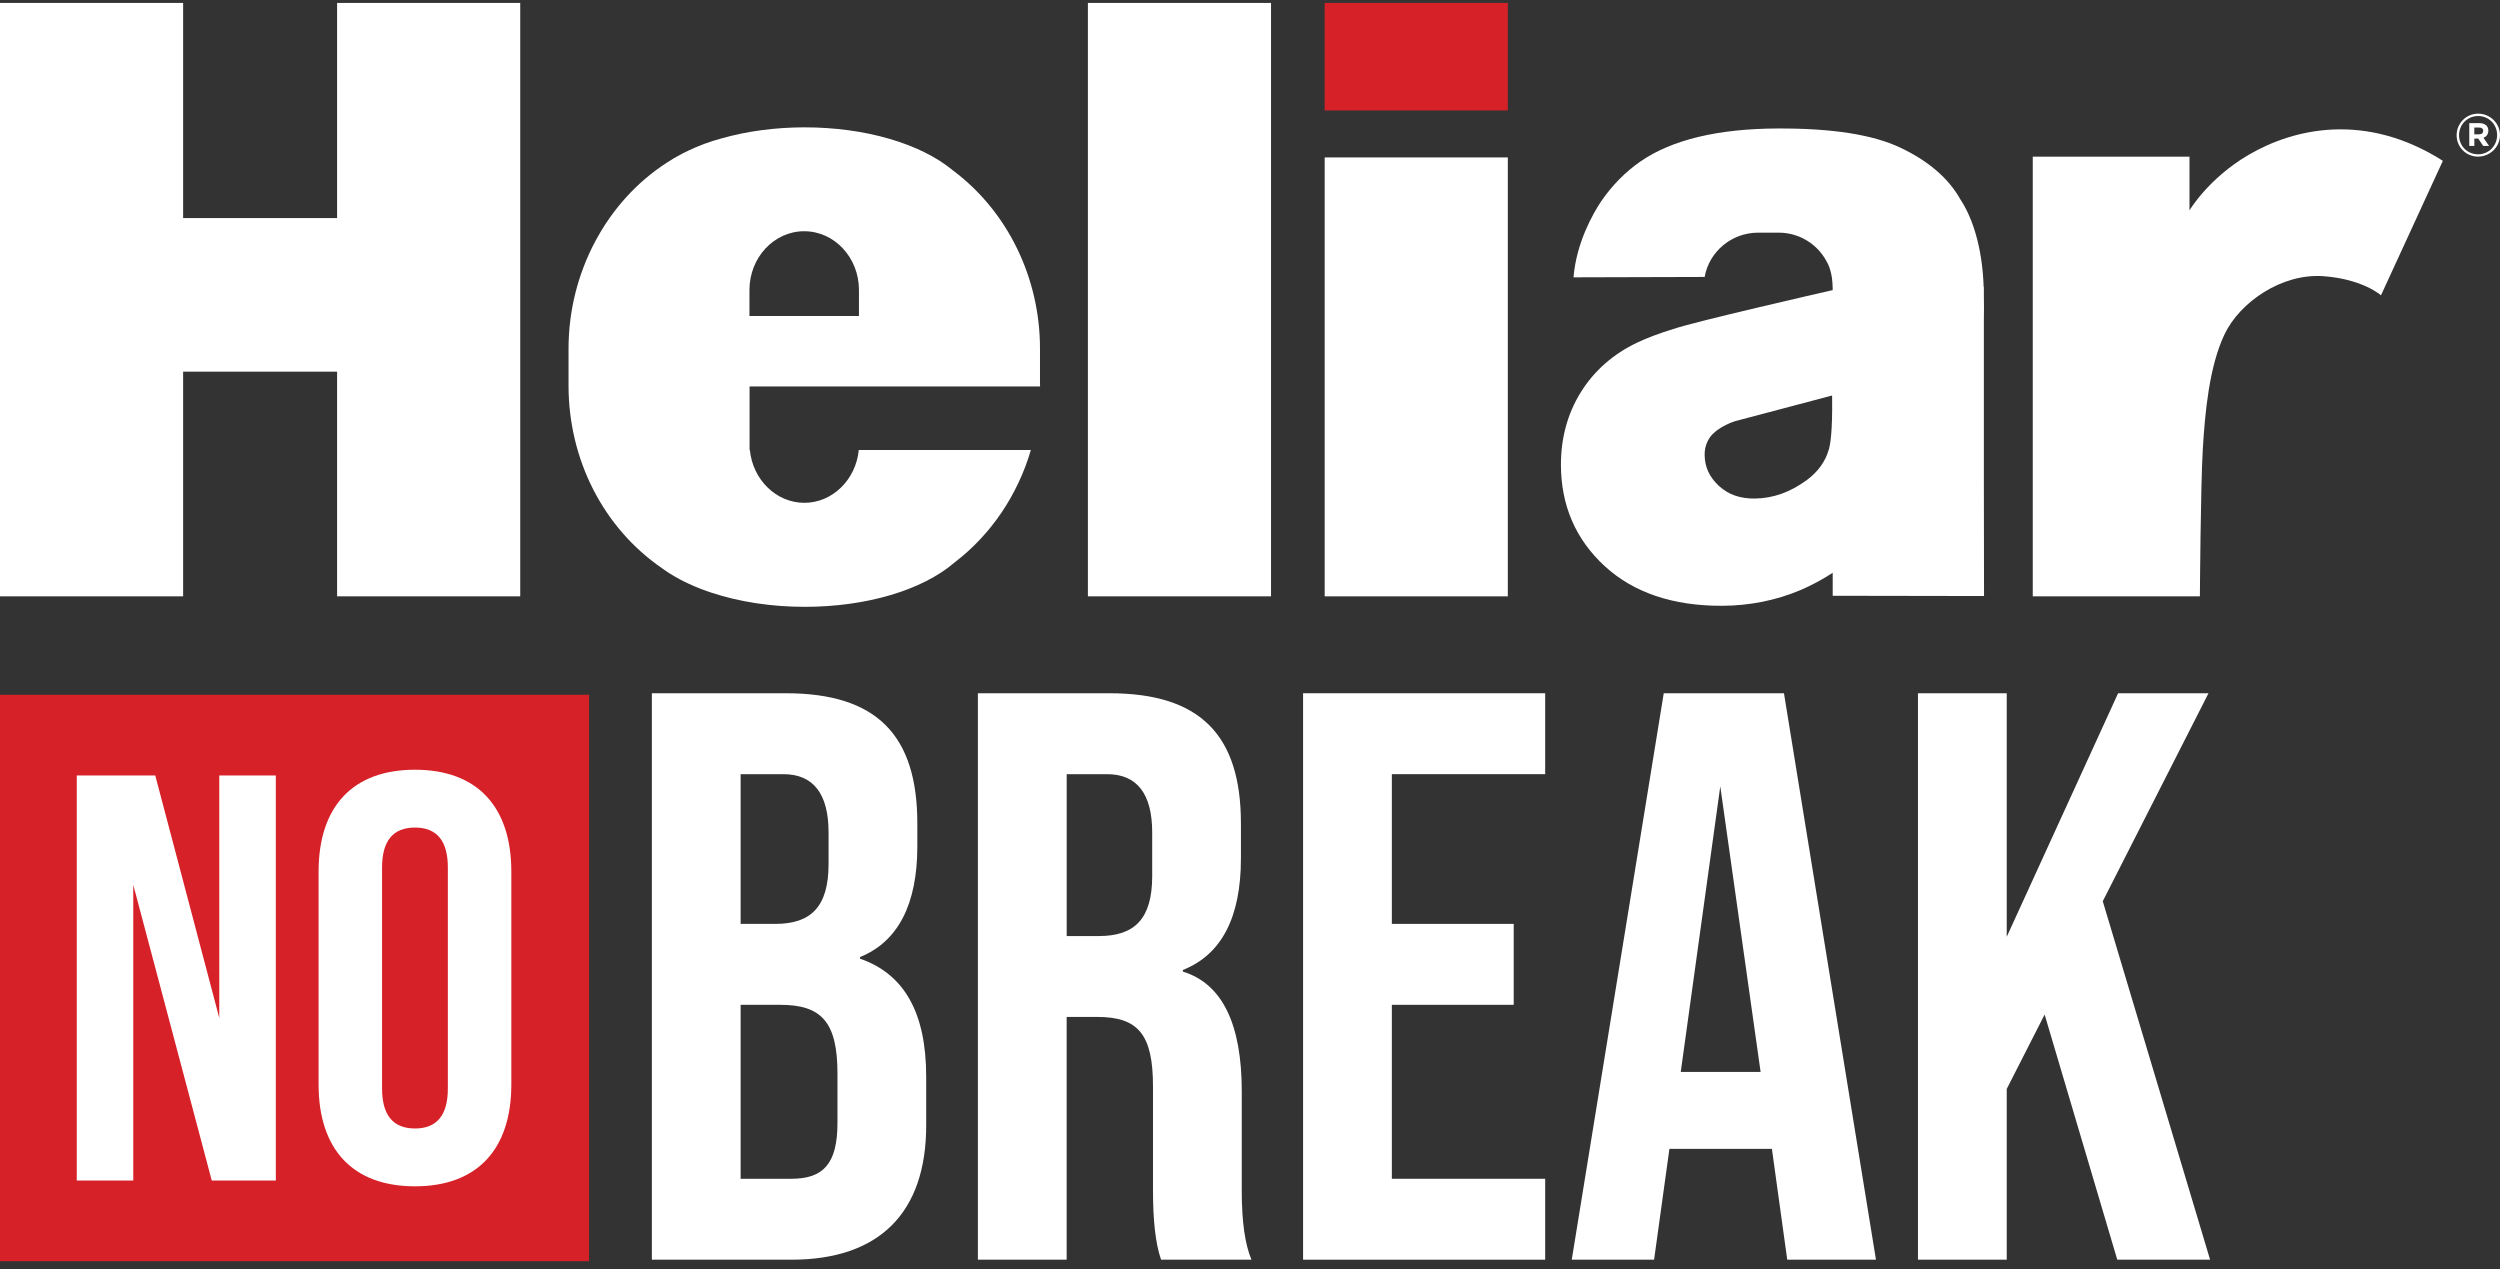 <svg width="258" height="131" viewBox="0 0 258 131" fill="none" xmlns="http://www.w3.org/2000/svg">
<rect x="0" y="0" width="258" height="131" fill="#333333" stroke="none"/>
<g clip-path="url(#clip0_1428_4759)">
<path d="M253.523 13.963V13.951C253.523 12.744 254.498 11.732 255.736 11.728C256.982 11.728 258 12.727 258 13.933V13.942C258 15.157 256.974 16.165 255.736 16.165C254.494 16.165 253.523 15.17 253.523 13.959M257.703 13.942V13.933C257.703 12.848 256.853 11.974 255.74 11.974C254.623 11.974 253.774 12.865 253.774 13.946V13.959C253.774 15.053 254.619 15.923 255.736 15.923C256.853 15.923 257.703 15.032 257.703 13.942ZM254.826 12.705H255.87C256.189 12.705 256.43 12.796 256.599 12.96C256.728 13.086 256.797 13.267 256.797 13.475V13.483C256.797 13.864 256.59 14.106 256.292 14.219L256.87 15.058H256.266L255.758 14.305H255.352V15.062H254.83V12.705H254.826ZM255.865 13.86C256.124 13.86 256.266 13.717 256.266 13.518V13.505C256.266 13.28 256.107 13.164 255.852 13.164H255.348V13.864H255.865V13.86Z" fill="white"/>
<path d="M204.752 61.531L204.735 49.924V32.966L204.748 31.764C204.748 31.358 204.743 30.968 204.735 30.579V29.615H204.713C204.571 25.39 203.501 22.358 202.302 20.563C201.082 18.388 198.99 16.589 196.087 15.226C193.232 13.886 189.109 13.241 183.485 13.259C177.309 13.276 172.534 14.422 169.295 16.662C167.713 17.761 166.354 19.145 165.22 20.805C164.405 22.038 162.684 25.018 162.386 28.62L175.92 28.581C176.369 26.004 178.667 24.019 181.423 24.01H183.528C185.689 23.997 187.574 25.212 188.501 26.972C188.712 27.323 188.876 27.755 188.98 28.265C189.049 28.559 189.087 28.867 189.105 29.174C189.122 29.416 189.135 29.671 189.135 29.939C188.074 30.181 174.919 33.187 172.69 33.953C171.253 34.394 170.003 34.861 168.946 35.362C166.479 36.539 164.53 38.251 163.149 40.461C161.782 42.658 161.088 45.179 161.088 47.952C161.088 52.151 162.61 55.676 165.612 58.43C168.584 61.159 172.655 62.535 177.701 62.517C180.544 62.509 183.256 61.968 185.771 60.913C186.922 60.428 188.044 59.819 189.135 59.114V61.484L204.752 61.51V61.531ZM188.73 46.399C188.38 47.632 187.634 48.665 186.465 49.543C184.744 50.797 183.002 51.42 181.13 51.45C179.586 51.472 178.361 51.044 177.382 50.136C176.412 49.236 175.933 48.198 175.92 46.966C175.911 46.252 176.106 45.629 176.507 45.071C177.374 43.964 179.086 43.458 179.086 43.458L189.075 40.816V41.002C189.122 44.539 188.885 45.889 188.734 46.399" fill="white"/>
<path d="M107.327 39.778V35.968C107.327 28.663 103.976 21.8 98.365 17.605L98.343 17.588C94.992 14.803 89.269 13.142 83.037 13.142C80.043 13.142 77.072 13.535 74.445 14.288C73.263 14.604 72.108 15.032 70.999 15.564C70.814 15.65 70.637 15.737 70.464 15.828L70.391 15.866C69.83 16.152 69.304 16.463 68.826 16.783C62.559 20.818 58.673 28.17 58.673 35.976V39.786C58.673 47.441 62.274 54.486 68.312 58.634C69.408 59.438 70.706 60.134 72.185 60.718C72.276 60.753 72.366 60.787 72.457 60.822L72.578 60.865C72.703 60.913 72.832 60.96 72.966 61.008C73.117 61.06 73.268 61.112 73.423 61.164C76.308 62.119 79.638 62.625 83.045 62.625C89.398 62.625 95.178 60.913 98.507 58.05C102.259 55.187 105.028 51.091 106.387 46.438H88.626C88.337 49.487 85.913 51.891 83.007 51.891C80.1 51.891 77.676 49.491 77.387 46.438H77.356V45.828V39.886H107.34V39.782L107.327 39.778ZM88.648 32.608H77.344V29.922C77.344 26.579 79.88 23.863 82.993 23.863C86.108 23.863 88.644 26.579 88.644 29.922V32.608H88.648Z" fill="white"/>
<path d="M34.788 0.306V22.505H18.899V0.306H0V61.544H18.899V38.355H34.788V61.544H53.688V0.306H34.788Z" fill="white"/>
<path d="M131.17 0.306H112.271V61.544H131.17V0.306Z" fill="white"/>
<path d="M155.606 16.247H136.707V61.544H155.606V16.247Z" fill="white"/>
<path d="M155.606 0.306H136.707V11.403H155.606V0.306Z" fill="#D72128"/>
<path d="M209.781 61.549V16.165H225.955V21.709C225.955 21.709 227.896 18.414 232.058 15.979C236.763 13.224 244.164 11.55 252.104 16.597L245.717 30.476C245.717 30.476 243.841 28.797 239.778 28.503C235.478 28.192 231.152 31.185 229.573 34.498C227.995 37.81 227.551 42.572 227.326 46.408C227.102 50.239 227.029 61.544 227.029 61.544H209.781V61.549Z" fill="white"/>
<path d="M67.273 130V71.543H81.096C90.507 71.543 94.669 75.885 94.669 84.989V87.328C94.669 93.34 92.672 97.18 88.756 98.767V98.936C93.336 100.523 95.583 104.528 95.583 111.127V116.14C95.583 125.157 90.752 130 81.674 130H67.269H67.273ZM76.433 95.346H80.013C83.679 95.346 85.508 93.59 85.508 89.166V85.91C85.508 81.901 83.925 79.894 80.846 79.894H76.433V95.346ZM76.433 121.649H81.678C84.926 121.649 86.427 120.144 86.427 115.889V110.794C86.427 105.449 84.762 103.697 80.514 103.697H76.433V121.649Z" fill="white"/>
<path d="M100.918 130V71.543H114.491C123.902 71.543 128.064 75.885 128.064 84.989V88.578C128.064 94.672 126.067 98.516 122.069 100.103V100.268C126.149 101.522 128.15 105.695 128.15 112.628V122.899C128.15 126.073 128.482 128.413 129.15 129.996H119.822C119.239 128.327 118.989 125.905 118.989 122.817V112.126C118.989 106.781 117.488 104.947 113.244 104.947H110.079V129.996H100.918V130ZM110.079 96.6H113.408C117.074 96.6 118.907 94.845 118.907 90.42V85.91C118.907 81.901 117.324 79.894 114.245 79.894H110.083V96.596L110.079 96.6Z" fill="white"/>
<path d="M134.478 130V71.543H159.462V79.894H143.638V95.346H156.215V103.697H143.638V121.649H159.462V130H134.478Z" fill="white"/>
<path d="M184.443 130L182.86 118.561H172.284L170.702 130H162.205L171.698 71.547H184.106L193.599 130H184.438H184.443ZM173.449 110.626H181.695L177.533 81.148L173.453 110.626H173.449Z" fill="white"/>
<path d="M218.502 130L211.006 104.701L207.094 112.381V130H197.934V71.543H207.094V96.678L218.588 71.543H227.917L217.005 93.007L228.081 130H218.502Z" fill="white"/>
<path d="M60.791 71.703H0V130.156H60.791V71.703Z" fill="#D72128"/>
<path d="M7.923 121.831V80.028H16.023L22.63 105.051V80.028H28.466V121.831H21.854L13.754 91.316V121.831H7.919H7.923Z" fill="white"/>
<path d="M32.878 89.945C32.878 83.254 36.389 79.436 42.824 79.436C49.258 79.436 52.769 83.259 52.769 89.945V111.919C52.769 118.609 49.254 122.428 42.824 122.428C36.393 122.428 32.878 118.605 32.878 111.919V89.945ZM46.218 89.525C46.218 86.779 45.088 85.404 42.824 85.404C40.559 85.404 39.429 86.779 39.429 89.525V112.338C39.429 115.084 40.564 116.46 42.824 116.46C45.084 116.46 46.218 115.084 46.218 112.338V89.525Z" fill="white"/>
</g>
<defs>
<clipPath id="clip0_1428_4759">
<rect width="258" height="129.854" fill="white" transform="translate(0 0.306)"/>
</clipPath>
</defs>
</svg>
